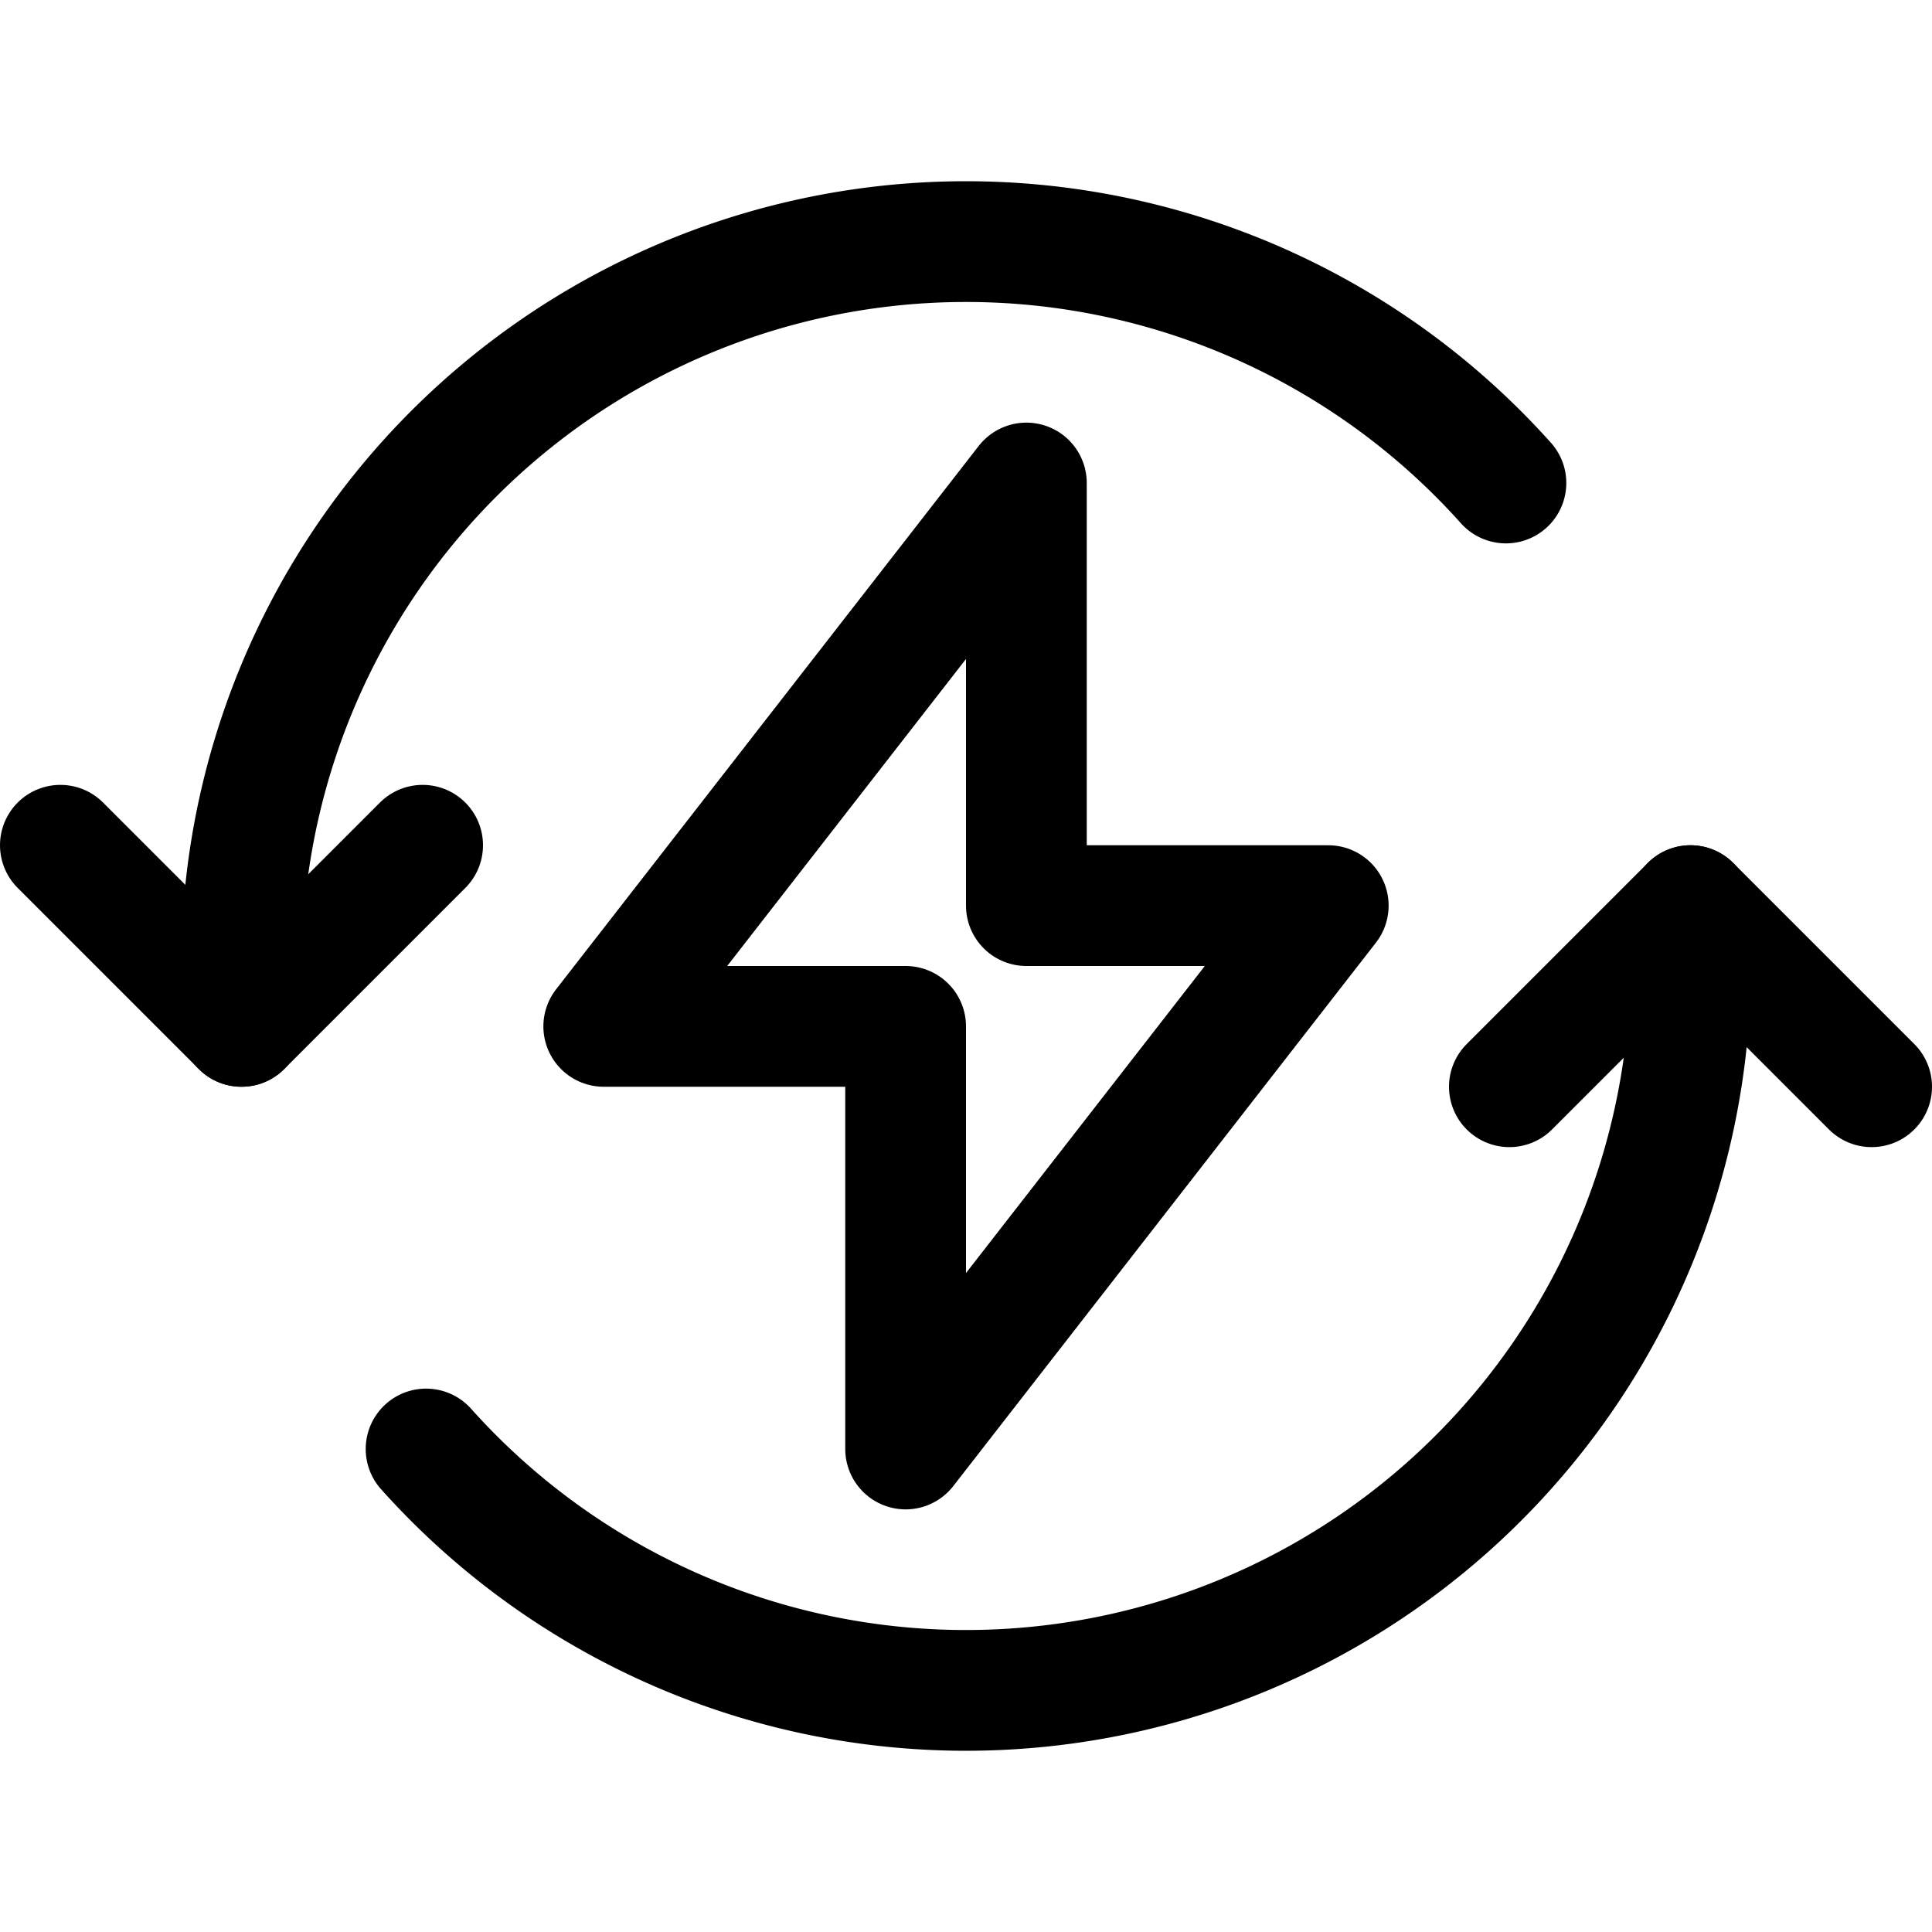 <svg xmlns="http://www.w3.org/2000/svg" viewBox="0 0 24 24"><defs><style>.a{fill:none;stroke:#000;stroke-linecap:round;stroke-linejoin:round;stroke-width:1.5px;}</style></defs><title>charging-flash-sync</title><polygon class="a" points="12.75 6 7.5 12.75 11.25 12.75 11.25 18 16.5 11.25 12.75 11.25 12.75 6"/><path class="a" d="M18.707,6A9,9,0,0,0,3,12v.75"/><path class="a" d="M5.293,18A9,9,0,0,0,21,12v-.75"/><polyline class="a" points="18.75 13.5 21 11.25 23.25 13.5"/><polyline class="a" points="5.25 10.5 3 12.75 0.75 10.5"/></svg>